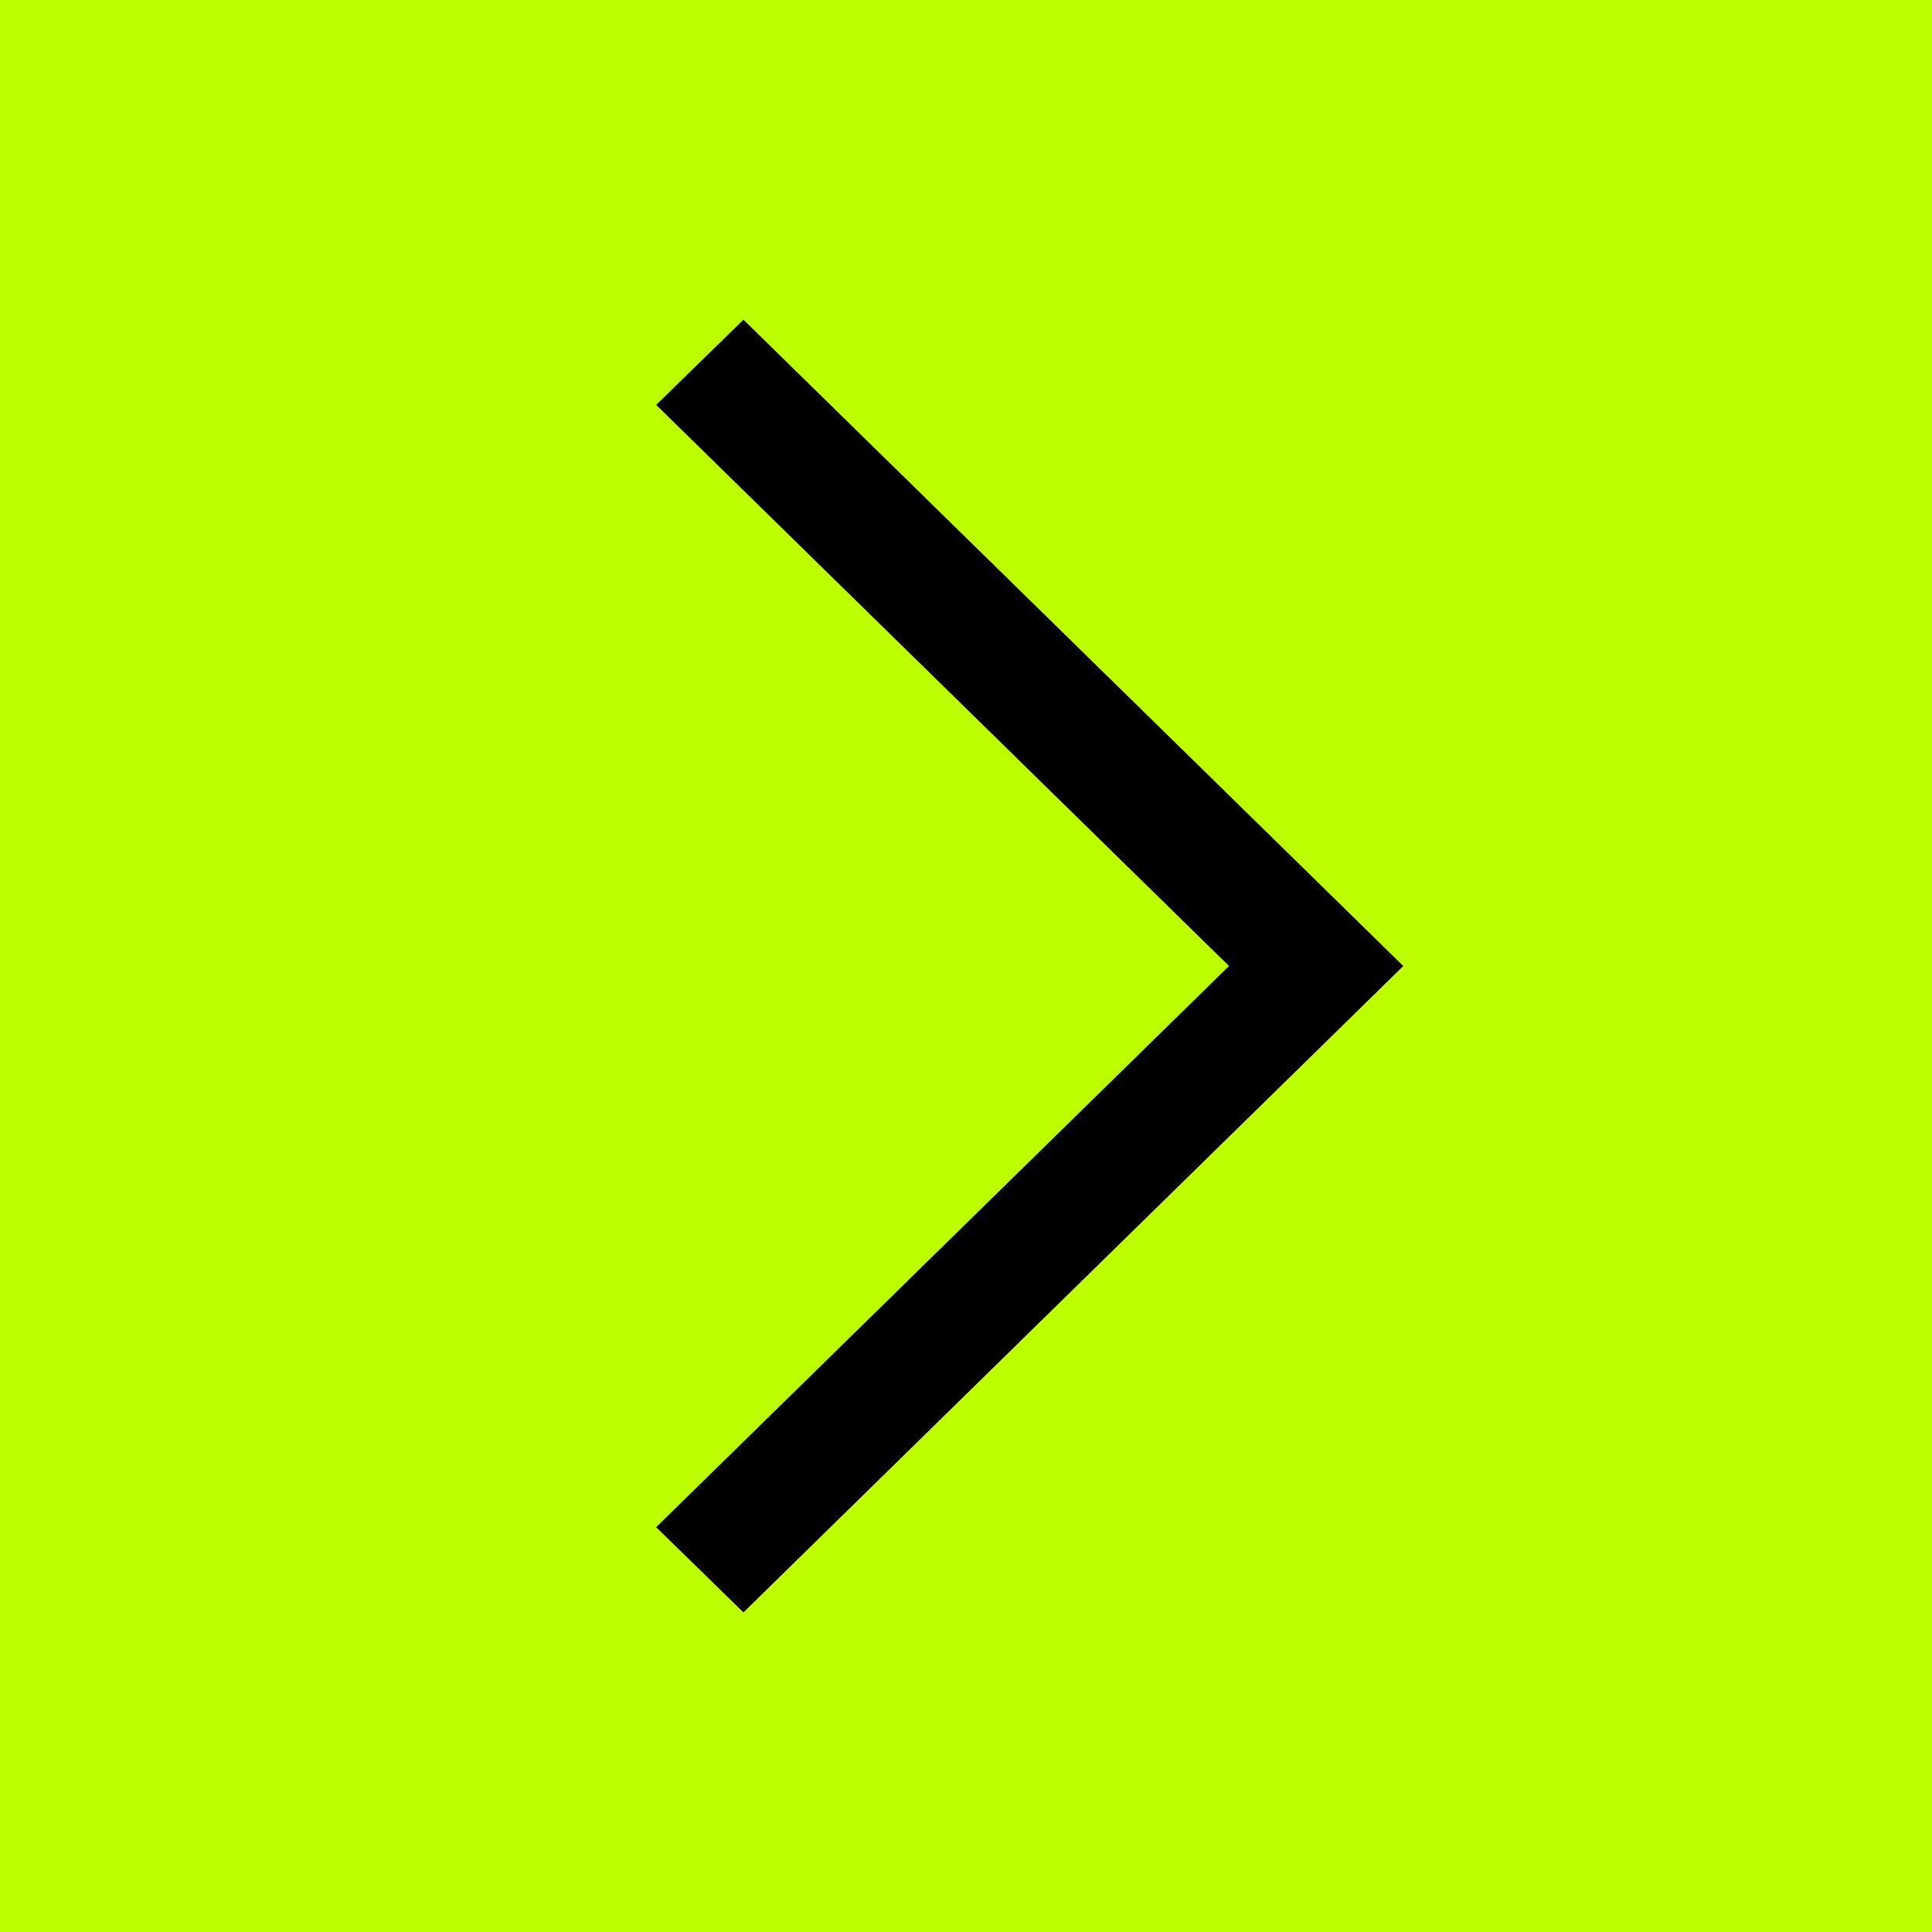 <svg xmlns="http://www.w3.org/2000/svg" xmlns:xlink="http://www.w3.org/1999/xlink" fill="none" version="1.1" width="30" height="30" viewBox="0 0 30 30"><defs><clipPath id="master_svg0_361_59382"><rect x="0" y="0" width="30" height="30" rx="0"/></clipPath><clipPath id="master_svg1_361_59383"><rect x="30" y="0" width="30" height="30.625" rx="0"/></clipPath></defs><g clip-path="url(#master_svg0_361_59382)"><rect x="0" y="0" width="30" height="30" rx="0" fill="#BDFF00" fill-opacity="1"/><g transform="matrix(0,1,-1,0,30,-30)" clip-path="url(#master_svg1_361_59383)"><g><g><g><path d="M53.714,19.811L45,10.916L36.287,19.811L34.964,18.456L45,8.21L55.037,18.456L53.714,19.811Z" fill="#000000" fill-opacity="1" style="mix-blend-mode:passthrough"/></g></g></g></g></g></svg>